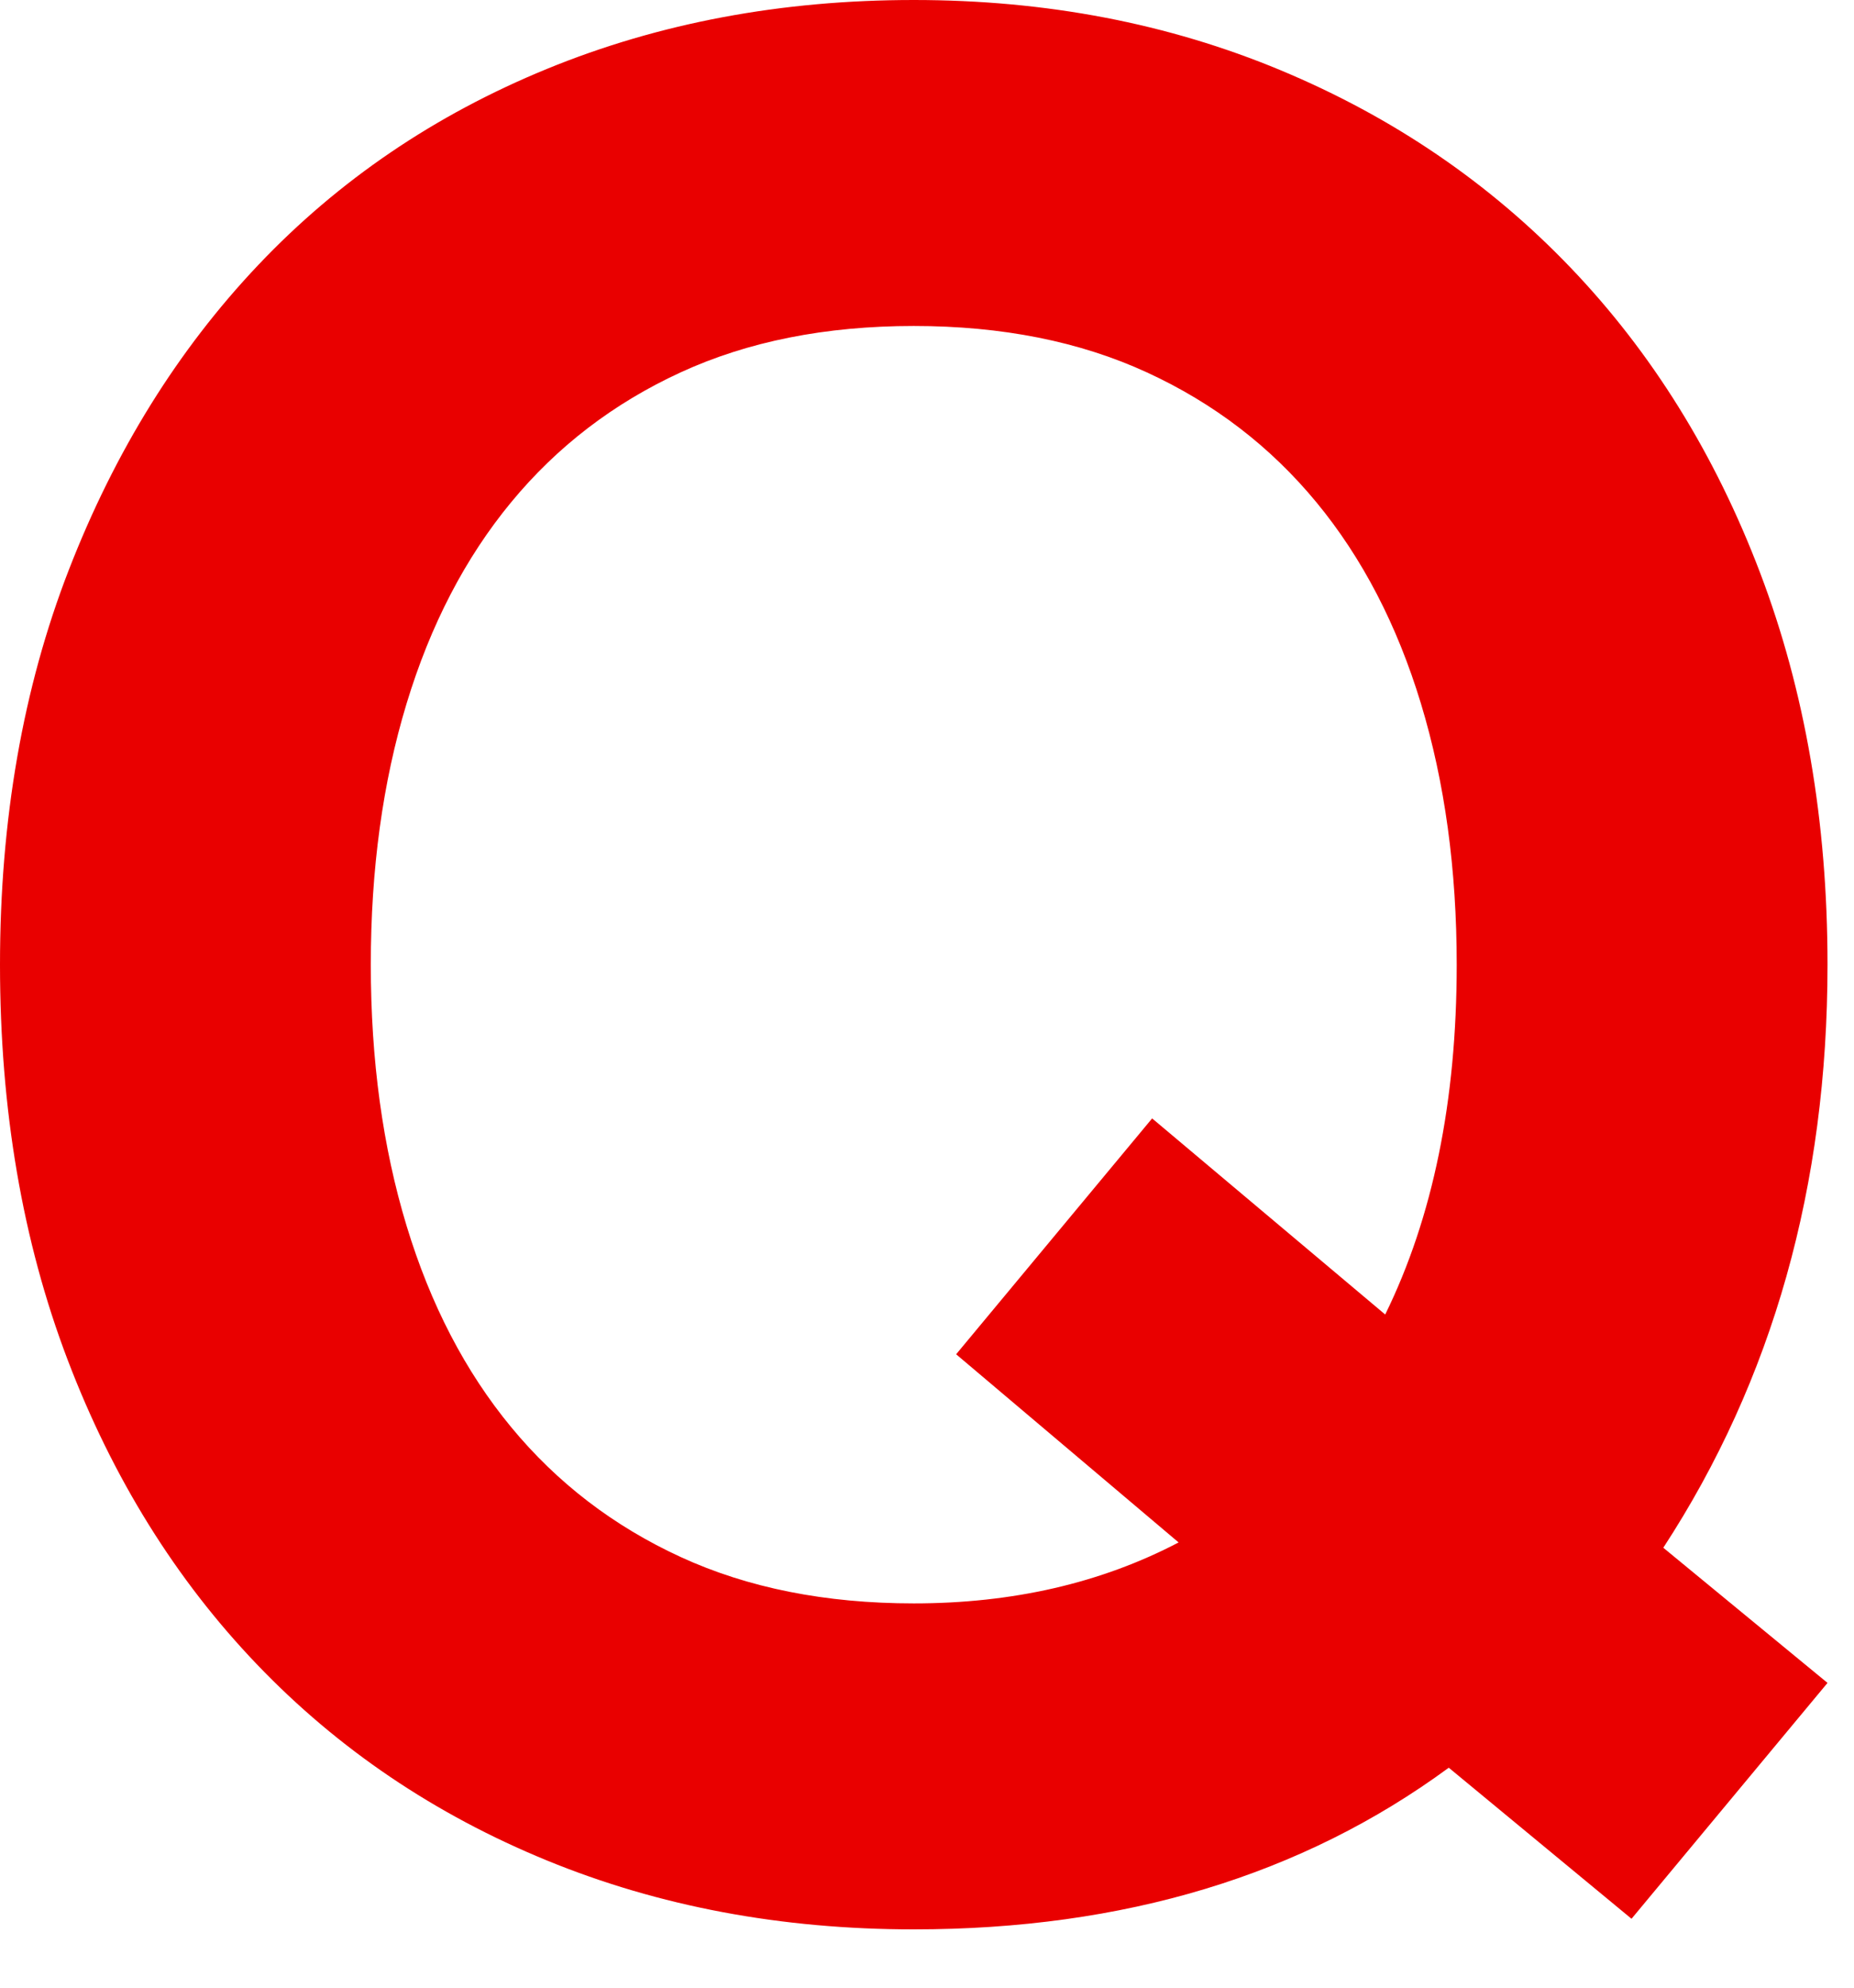 <?xml version="1.0" encoding="UTF-8"?>
<svg width="14px" height="15px" viewBox="0 0 14 15" version="1.1" xmlns="http://www.w3.org/2000/svg" xmlns:xlink="http://www.w3.org/1999/xlink">
    <!-- Generator: Sketch 46.1 (44463) - http://www.bohemiancoding.com/sketch -->
    <title>Q</title>
    <desc>Created with Sketch.</desc>
    <defs></defs>
    <g id="Page-1" stroke="none" stroke-width="1" fill="none" fill-rule="evenodd">
        <g id="Axum-2.0" transform="translate(-335, -10822)" fill="#E90000">
            <g id="Group-7" transform="translate(0, 5361)">
                <g id="Group-14" transform="translate(335, 5452)">
                    <g id="Group-13">
                        <path d="M13.8,21.7 L12.32,23.48 L10.94,22.34 C9.833,23.153 8.487,23.56 6.9,23.56 C5.9,23.56 4.977,23.387 4.13,23.04 C3.283,22.693 2.553,22.2 1.94,21.56 C1.327,20.92 0.85,20.153 0.51,19.26 C0.17,18.367 0,17.373 0,16.28 C0,15.187 0.173,14.193 0.52,13.3 C0.867,12.407 1.343,11.64 1.95,11 C2.557,10.36 3.283,9.867 4.13,9.52 C4.977,9.173 5.9,9 6.9,9 C7.9,9 8.823,9.177 9.67,9.53 C10.517,9.883 11.247,10.38 11.86,11.02 C12.473,11.66 12.95,12.427 13.29,13.32 C13.63,14.213 13.8,15.2 13.8,16.28 C13.8,17.947 13.387,19.413 12.56,20.68 L13.8,21.7 Z M6.9,21.1 C7.647,21.1 8.313,20.947 8.9,20.64 L7.22,19.22 L8.7,17.44 L10.46,18.92 C10.82,18.187 11,17.307 11,16.28 C11,15.56 10.91,14.903 10.73,14.31 C10.55,13.717 10.287,13.21 9.94,12.79 C9.593,12.37 9.167,12.043 8.66,11.81 C8.153,11.577 7.567,11.46 6.9,11.46 C6.233,11.46 5.647,11.577 5.14,11.81 C4.633,12.043 4.207,12.37 3.86,12.79 C3.513,13.21 3.25,13.717 3.07,14.31 C2.89,14.903 2.8,15.56 2.8,16.28 C2.8,17 2.89,17.657 3.07,18.25 C3.25,18.843 3.513,19.35 3.86,19.77 C4.207,20.19 4.633,20.517 5.14,20.75 C5.647,20.983 6.233,21.1 6.9,21.1 Z" id="Q"></path>
                    </g>
                </g>
            </g>
        </g>
    </g>
</svg>